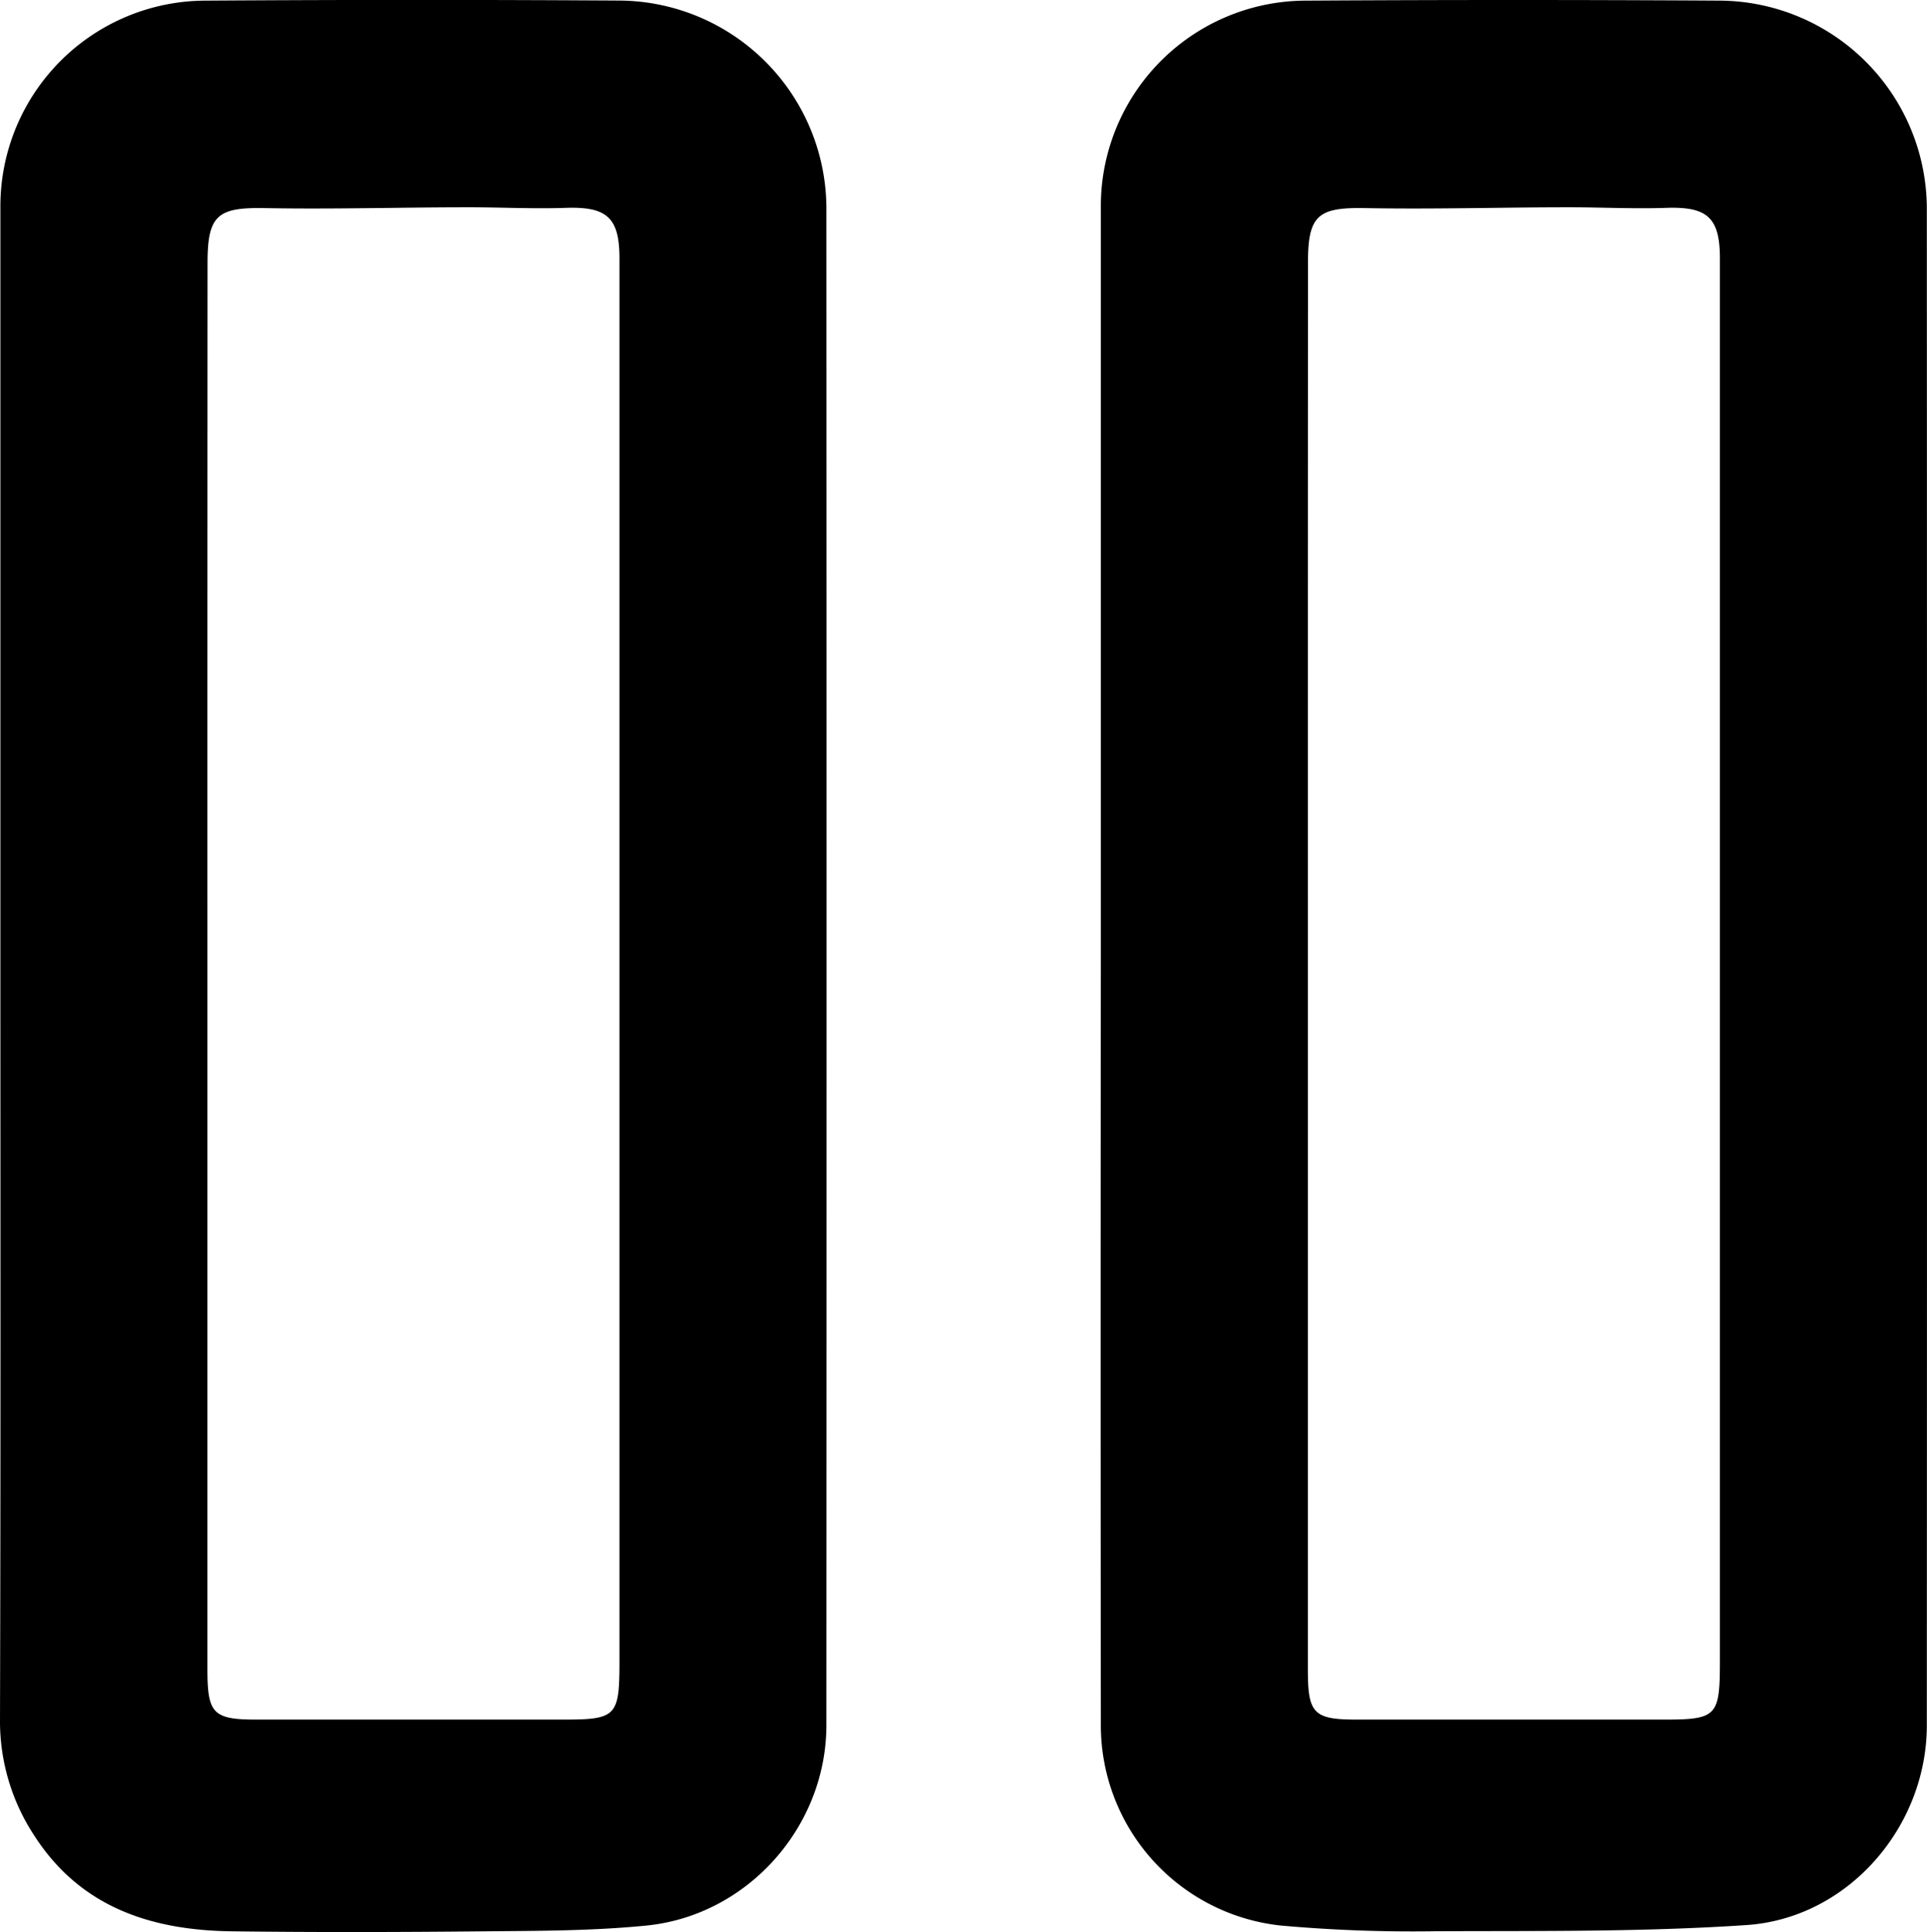 <svg id="Layer_1" data-name="Layer 1" xmlns="http://www.w3.org/2000/svg" viewBox="0 0 336.22 337.18"><title>icon-pause</title><g id="_1q8zw8.tif" data-name="1q8zw8.tif"><path d="M.07,167.65q0-65.73,0-131.44A35.88,35.88,0,0,1,35.79.11Q72-.13,108.26.1a36.36,36.36,0,0,1,35.93,36.05q.06,132.45,0,264.89c0,17.73-13.72,33.24-31.42,35-9.25.92-18.6.92-27.91,1-14.83.15-29.66.19-44.48,0-14-.19-26.33-4.18-34.38-16.67a36.34,36.34,0,0,1-6-20.27C.13,255.94.07,211.8.07,167.65Zm36.13.71q0,61.5,0,123c0,7.71,1,8.73,8.58,8.73H98.27c9.24,0,9.8-.56,9.81-10q0-75.49,0-151,0-47,0-94c0-7.2-2.26-9.06-9.43-8.81-5.65.19-11.31-.11-17-.1-11.81,0-23.63.36-35.43.14-8.25-.15-10,1.22-10,9.55Q36.19,107.13,36.2,168.36Z"/><path d="M192.07,168.11q0-66,0-132a35.86,35.86,0,0,1,35.76-36q36.24-.22,72.47,0a36.37,36.37,0,0,1,35.89,36.1q.06,132.44,0,264.88c0,17.71-13.72,33.67-31.46,34.86-18.08,1.22-36.26,1-54.4,1.08a256.88,256.88,0,0,1-26.91-1,35.15,35.15,0,0,1-31.35-35Q192,234.59,192.07,168.11Zm36.13.25q0,61.5,0,123c0,7.71,1,8.73,8.58,8.73h53.49c9.24,0,9.8-.56,9.81-10q0-75.48,0-151,0-47,0-94c0-7.2-2.26-9.06-9.43-8.81-5.65.19-11.31-.11-17-.1-11.81,0-23.62.36-35.43.14-8.25-.15-10,1.22-10,9.55Q228.19,107.13,228.2,168.36Z"/></g></svg>